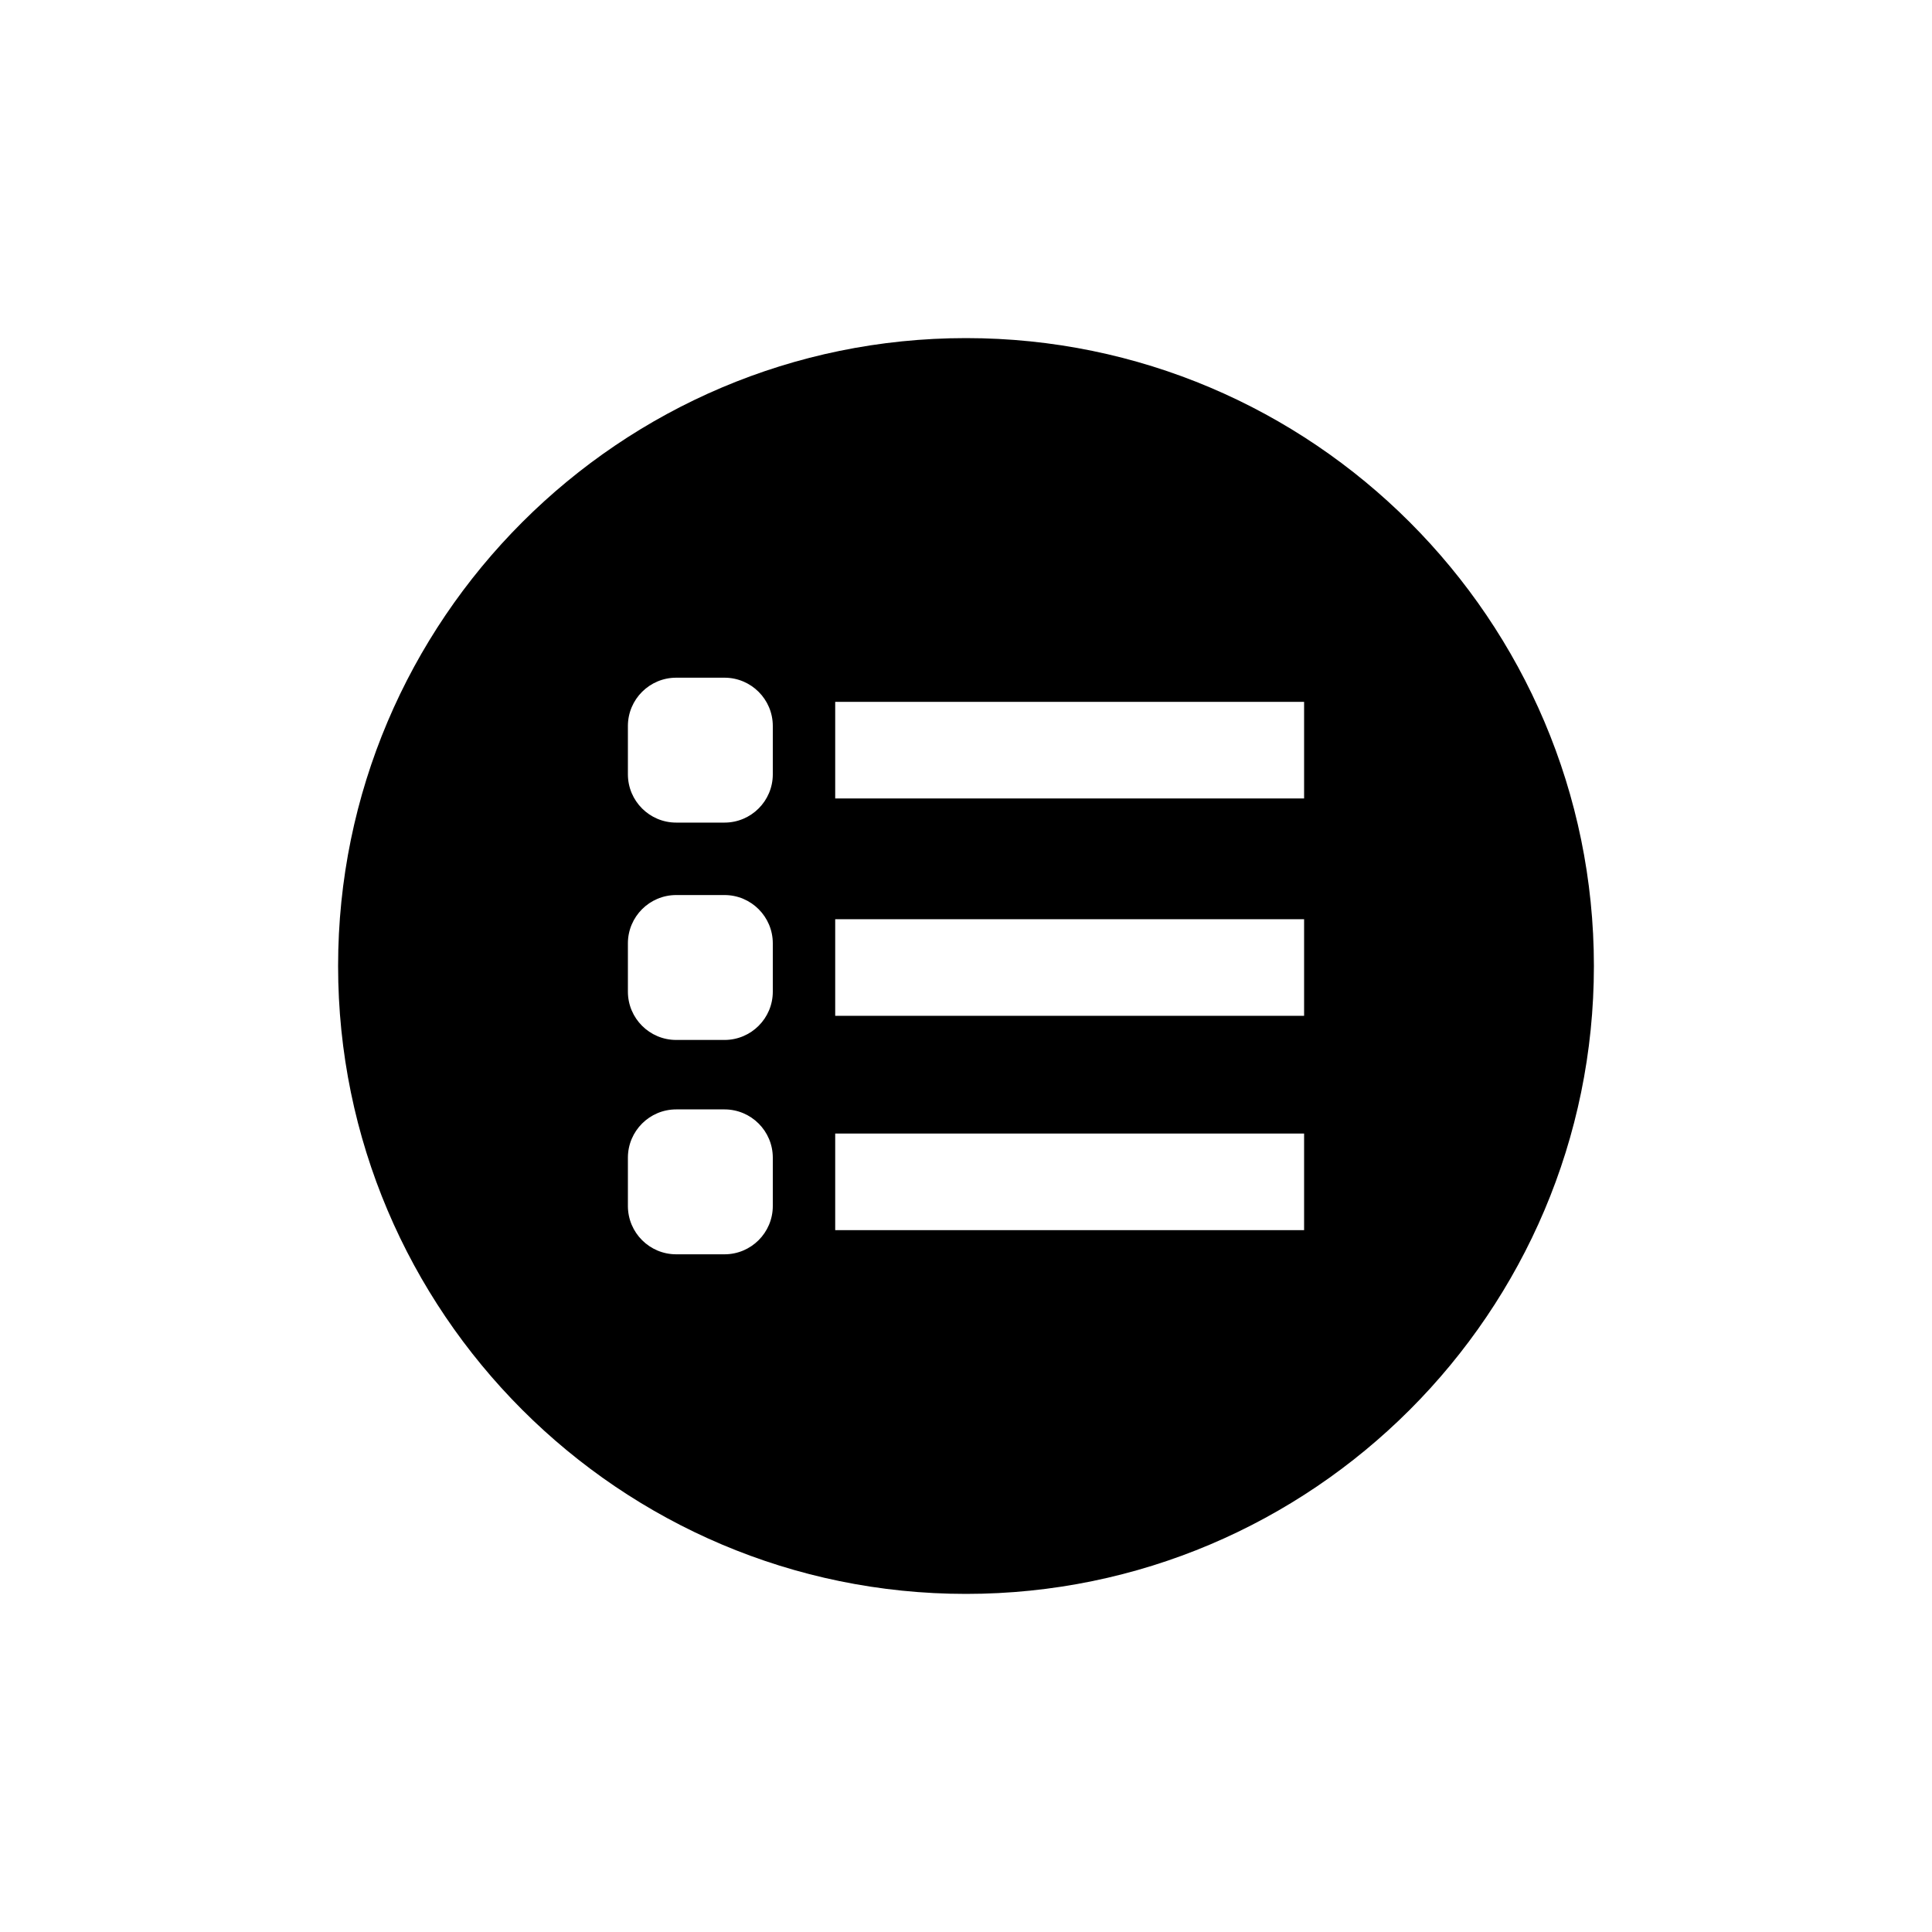 <!-- Generated by IcoMoon.io -->
<svg version="1.1" xmlns="http://www.w3.org/2000/svg" width="40" height="40" viewBox="0 0 40 40">
<title>io-list-circle-sharp</title>
<path d="M20 7c-7.168 0-13 5.832-13 13s5.832 13 13 13 13-5.832 13-13-5.832-13-13-13zM16 24.969c0 0.552-0.448 1-1 1v0h-1c-0.552 0-1-0.448-1-1v0-1c0-0.552 0.448-1 1-1v0h1c0.552 0 1 0.448 1 1v0zM16 20.531c0 0.552-0.448 1-1 1v0h-1c-0.552 0-1-0.448-1-1v0-1c0-0.552 0.448-1 1-1v0h1c0.552 0 1 0.448 1 1v0zM16 16.031c0 0.552-0.448 1-1 1v0h-1c-0.552 0-1-0.448-1-1v0-1c0-0.552 0.448-1 1-1v0h1c0.552 0 1 0.448 1 1v0zM27 25.469h-9.708v-2h9.708zM27 21.031h-9.708v-2h9.708zM27 16.531h-9.708v-2h9.708z"></path>
</svg>
